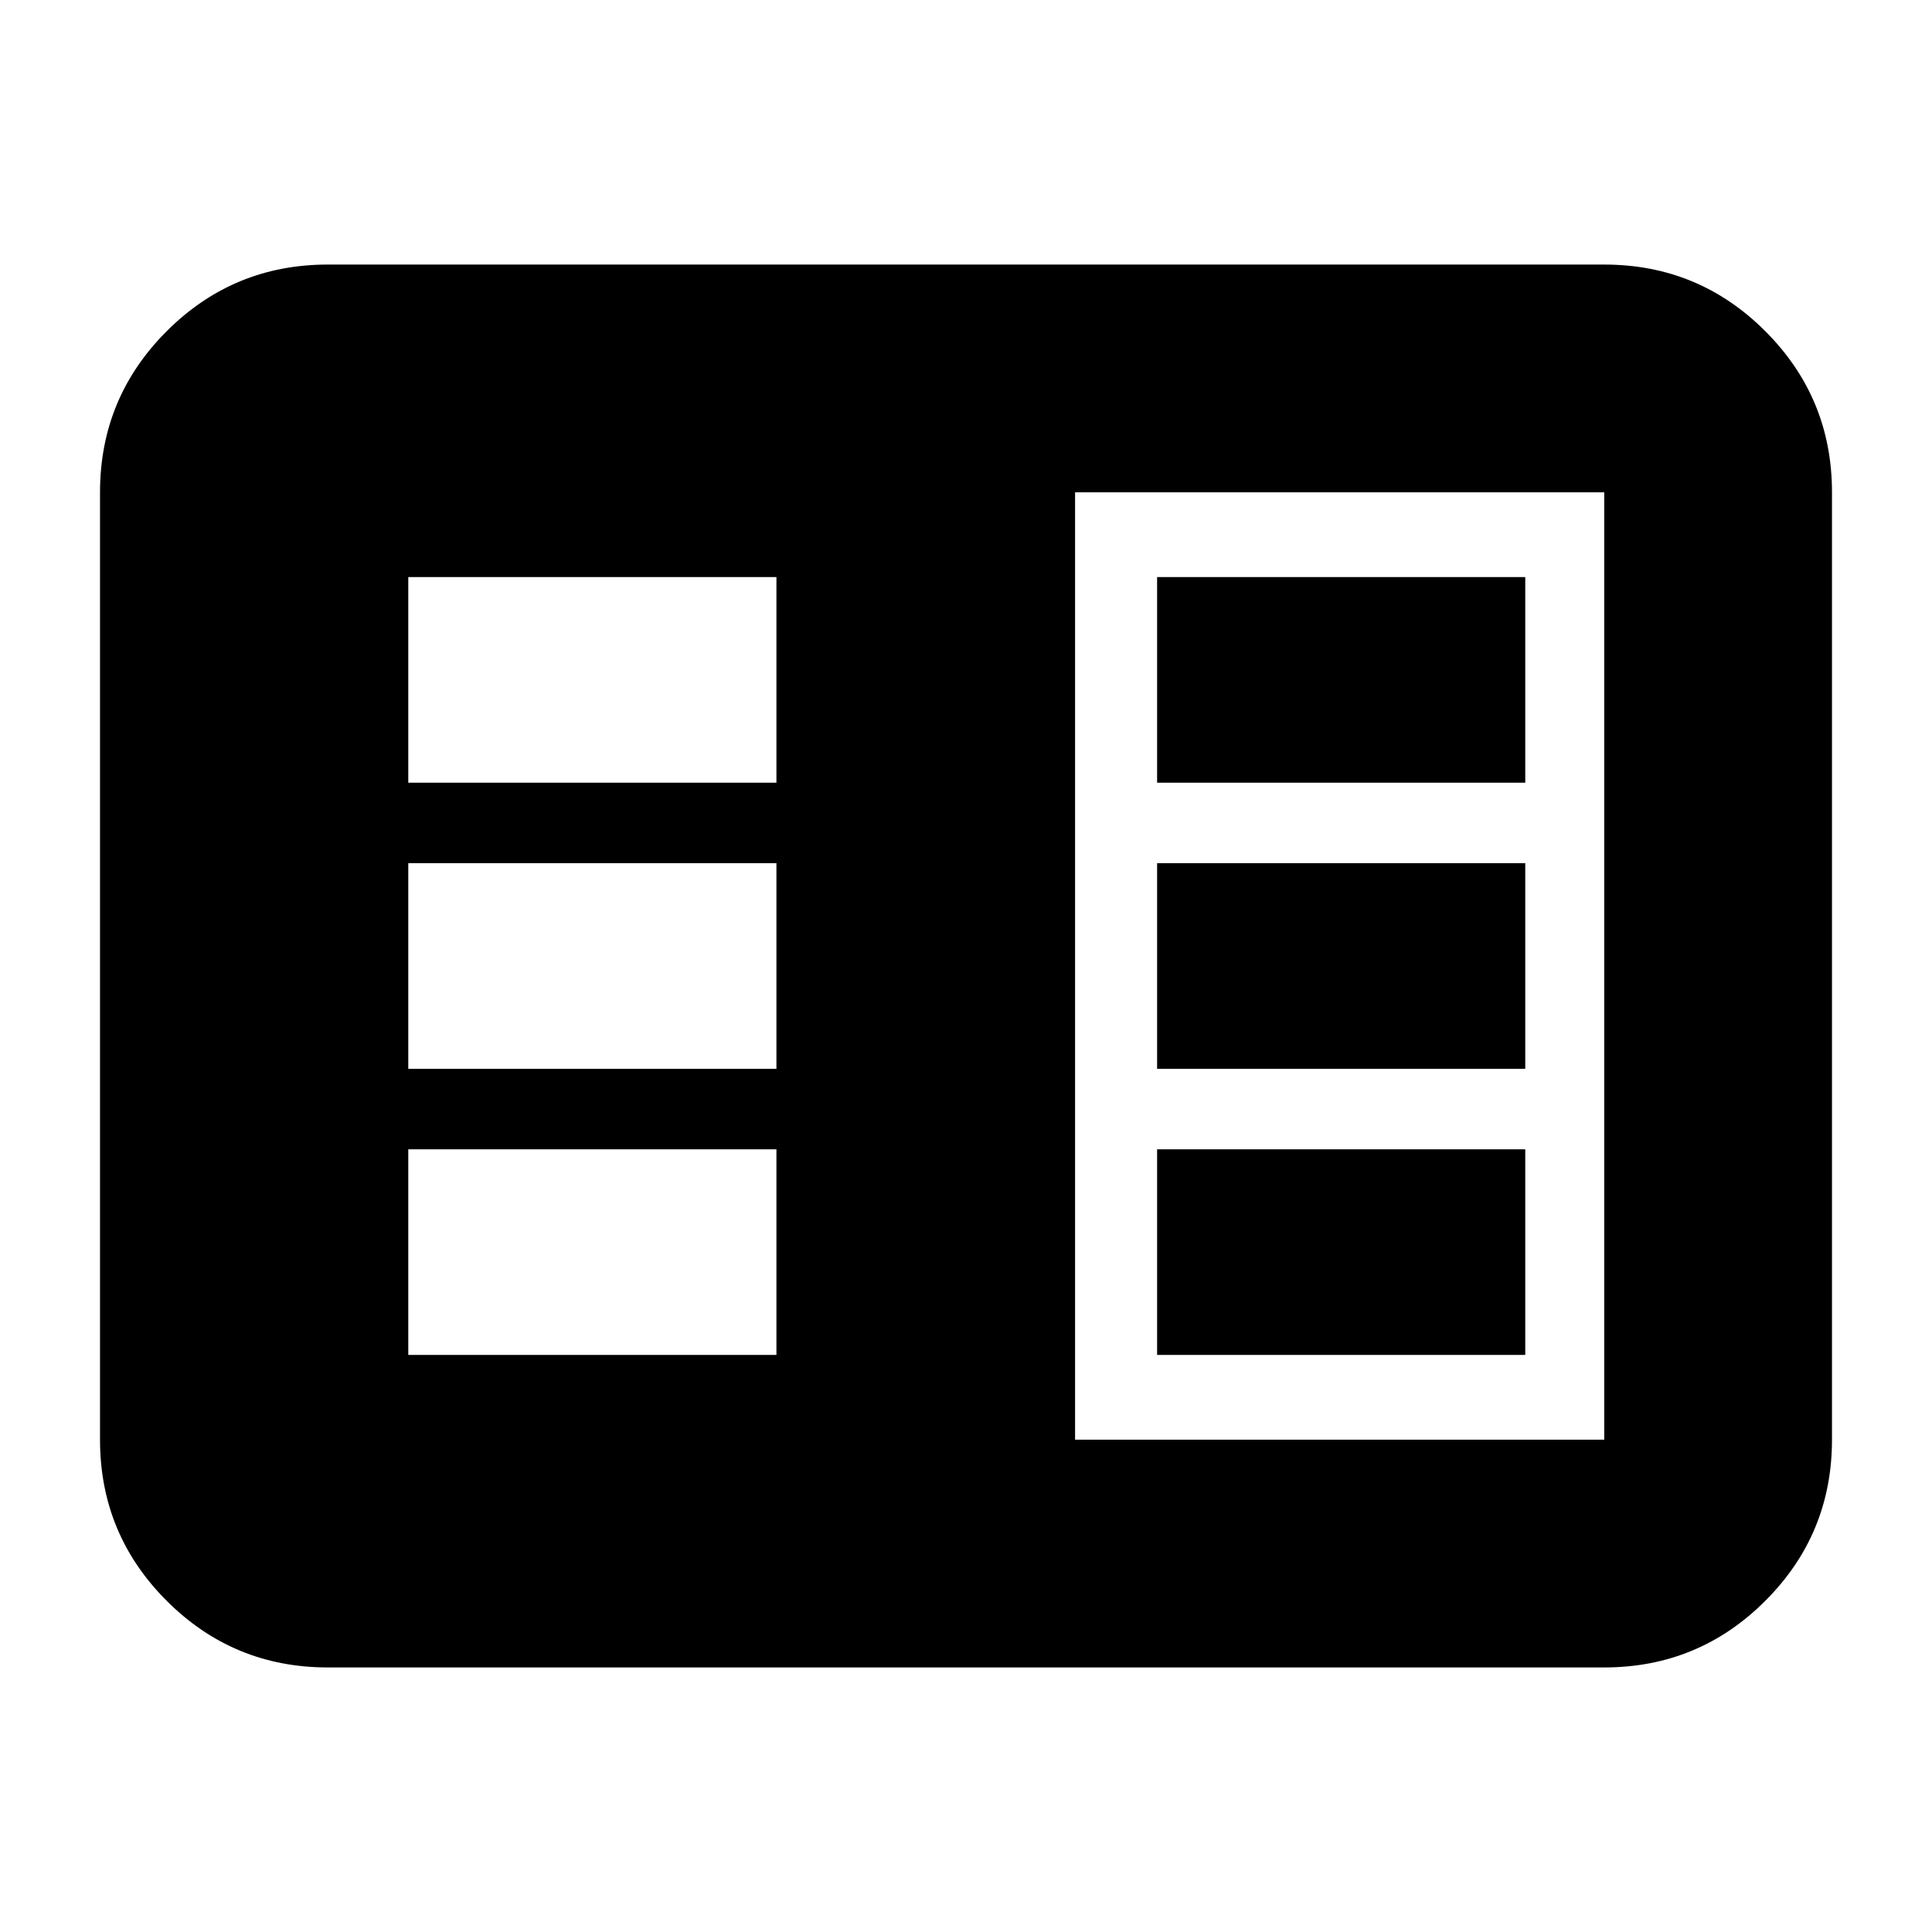 <svg xmlns="http://www.w3.org/2000/svg" height="24" viewBox="0 -960 960 960" width="24"><path d="M162.87-131.456q-46.93 0-80.052-33.123-33.122-33.122-33.122-80.051v-470.74q0-46.929 33.122-80.051 33.122-33.123 80.052-33.123h634.26q46.93 0 80.052 33.123 33.122 33.122 33.122 80.051v470.74q0 46.929-33.122 80.051-33.122 33.123-80.052 33.123H162.87ZM534.196-244.63H797.13v-470.74H534.196v470.74ZM202.87-286.739h182.934v-102.174H202.87v102.174Zm0-142.174h182.934v-102.174H202.87v102.174Zm0-142.174h182.934v-102.174H202.87v102.174Zm372.087 284.348h182.934v-102.174H574.957v102.174Zm0-142.174h182.934v-102.174H574.957v102.174Zm0-142.174h182.934v-102.174H574.957v102.174Z"/></svg>
